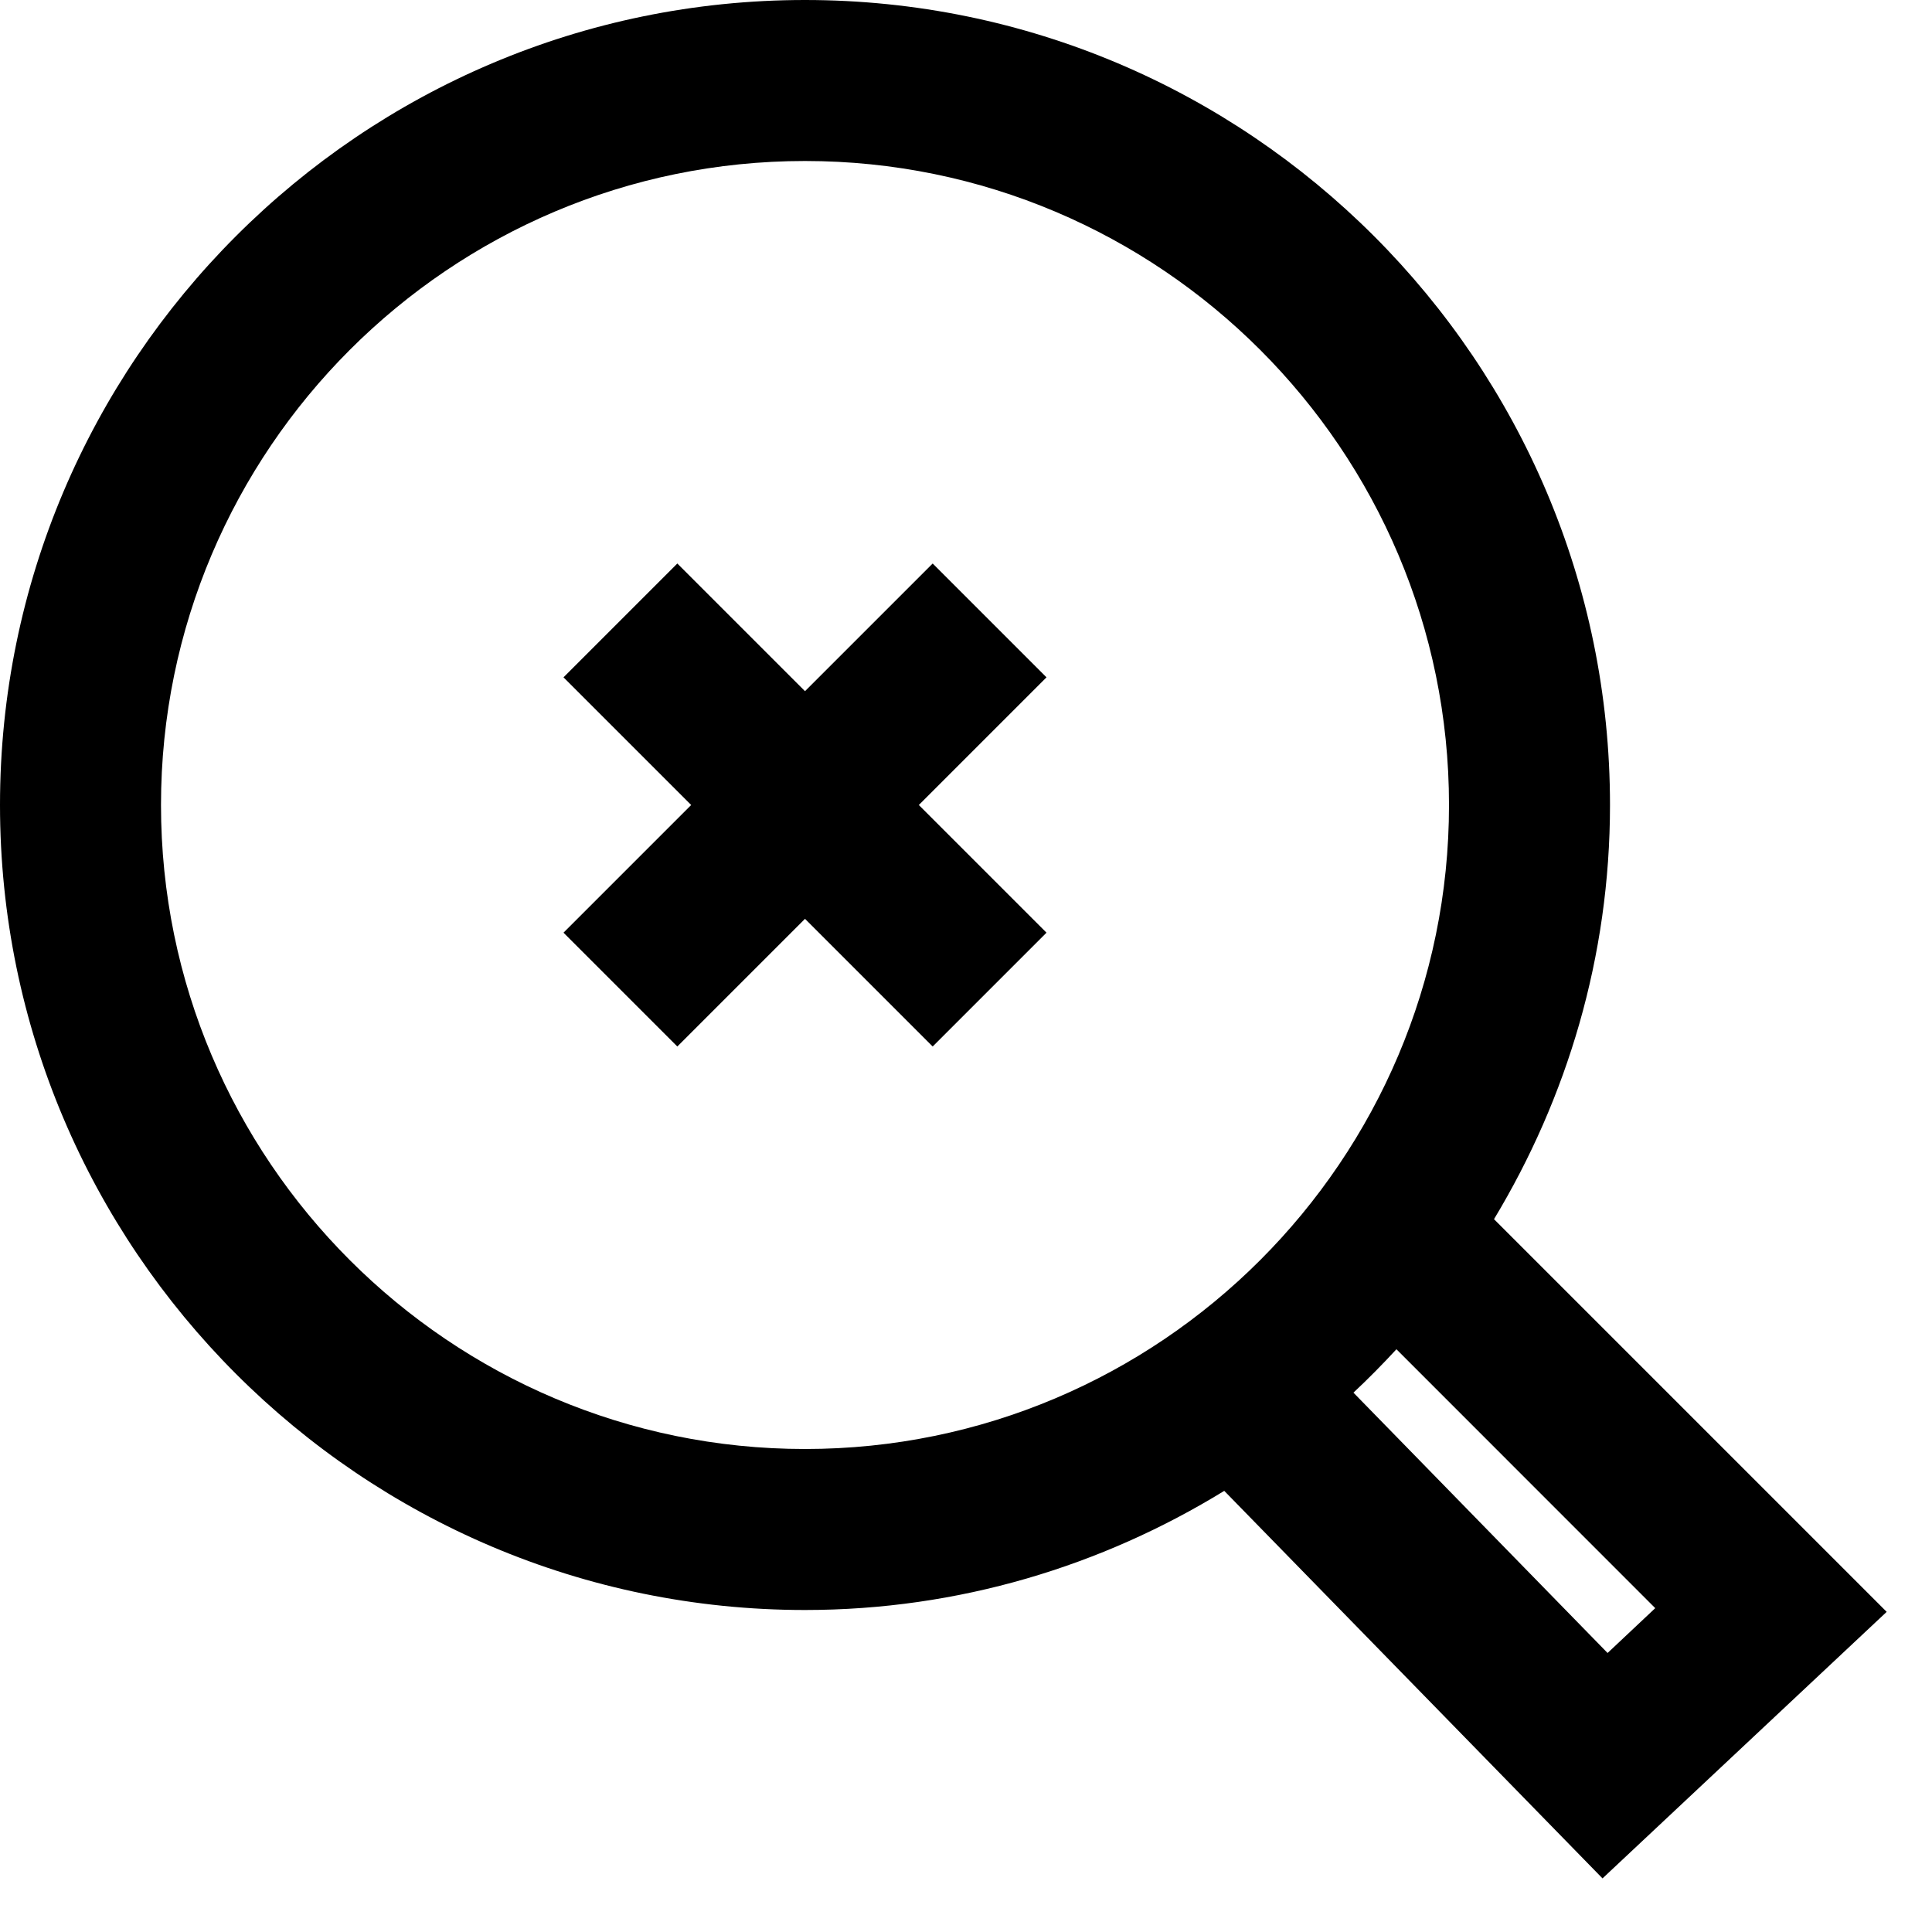 <?xml version="1.0" encoding="UTF-8"?>
<svg width="24px" height="24px" viewBox="0 0 24 24" version="1.1" xmlns="http://www.w3.org/2000/svg" xmlns:xlink="http://www.w3.org/1999/xlink">
    <!-- Generator: Sketch 45.1 (43504) - http://www.bohemiancoding.com/sketch -->
    <title>search-2-cross</title>
    <desc>Created with Sketch.</desc>
    <defs></defs>
    <g id="Page-1" stroke="none" stroke-width="1" fill="none" fill-rule="evenodd">
        <g id="search-2-cross" fill="#000000">
            <g id="Search-No-results-Minimal">
                <path d="M23.437,20.023 L18.559,15.145 C19.467,13.639 20,11.883 20,10 C20,4.486 15.514,0 10,0 C4.486,0 0,4.486 0,10 C0,15.514 4.486,20 10,20 C11.909,20 13.689,19.453 15.208,18.52 L19.907,23.334 L23.437,20.023 L23.437,20.023 Z M2,10 C2,5.589 5.589,2 10,2 C14.411,2 18,5.589 18,10 C18,14.411 14.411,18 10,18 C5.589,18 2,14.411 2,10 L2,10 Z M17.347,16.761 L20.562,19.977 L19.97,20.534 L16.813,17.3 C16.998,17.127 17.175,16.947 17.347,16.761 L17.347,16.761 Z" id="Fill-2"></path>
                <polyline id="Fill-3" points="11.586 7 10 8.586 8.414 7 7 8.414 8.586 10 7 11.586 8.414 13 10 11.414 11.586 13 13 11.586 11.414 10 13 8.414 11.586 7"></polyline>
            </g>
        </g>
    </g>
</svg>